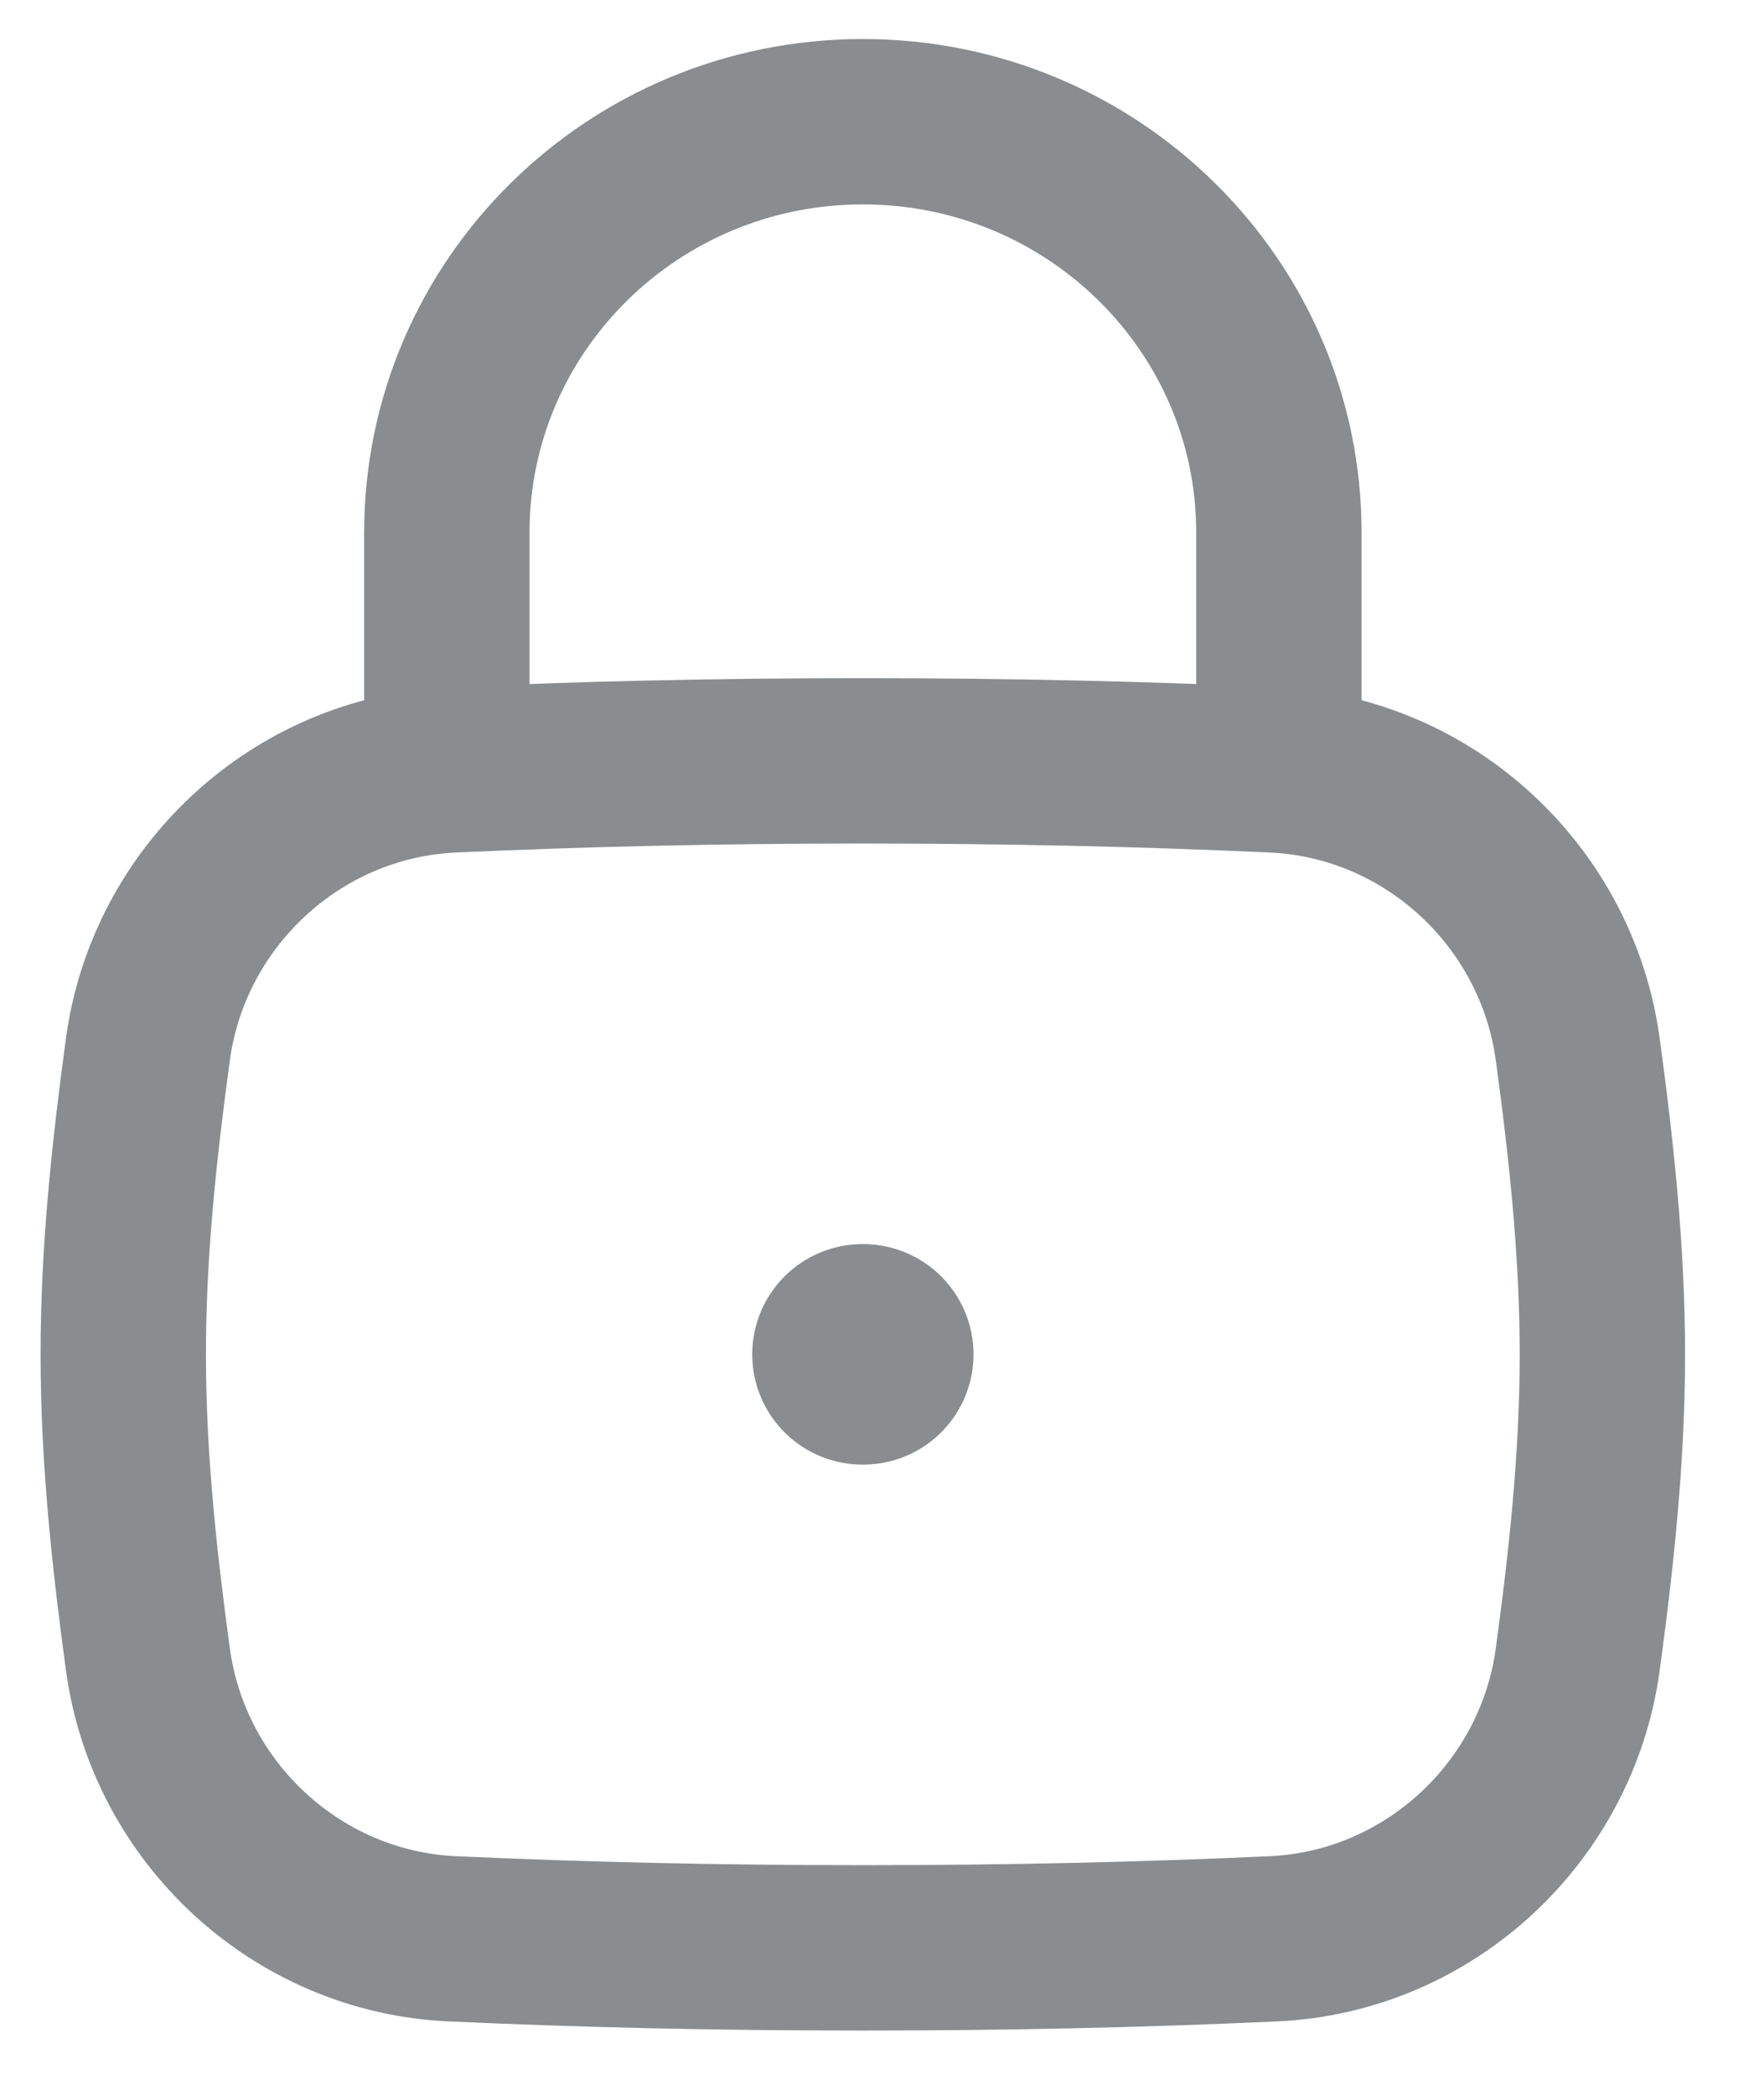 <svg width="16" height="19" viewBox="0 0 16 19" fill="none" xmlns="http://www.w3.org/2000/svg">
<path d="M1.342 15.054C1.531 16.437 2.691 17.521 4.103 17.585C5.291 17.639 6.497 17.667 7.826 17.667C9.155 17.667 10.362 17.639 11.55 17.585C12.961 17.521 14.121 16.437 14.31 15.054C14.433 14.151 14.534 13.226 14.534 12.284C14.534 11.342 14.433 10.417 14.31 9.514C14.121 8.131 12.961 7.047 11.55 6.983C10.362 6.929 9.155 6.901 7.826 6.901C6.497 6.901 5.291 6.929 4.103 6.983C2.691 7.047 1.531 8.131 1.342 9.514C1.219 10.417 1.118 11.342 1.118 12.284C1.118 13.226 1.219 14.151 1.342 15.054Z" stroke="#8A8D90" stroke-width="1.5"/>
<path d="M4.053 6.901V4.831C4.053 2.773 5.742 1.104 7.826 1.104C9.91 1.104 11.6 2.773 11.6 4.831V6.901" stroke="#8A8D90" stroke-width="1.5" stroke-linecap="round" stroke-linejoin="round"/>
<path d="M7.823 12.284H7.83" stroke="#8A8D90" stroke-width="2" stroke-linecap="round" stroke-linejoin="round"/>
</svg>
